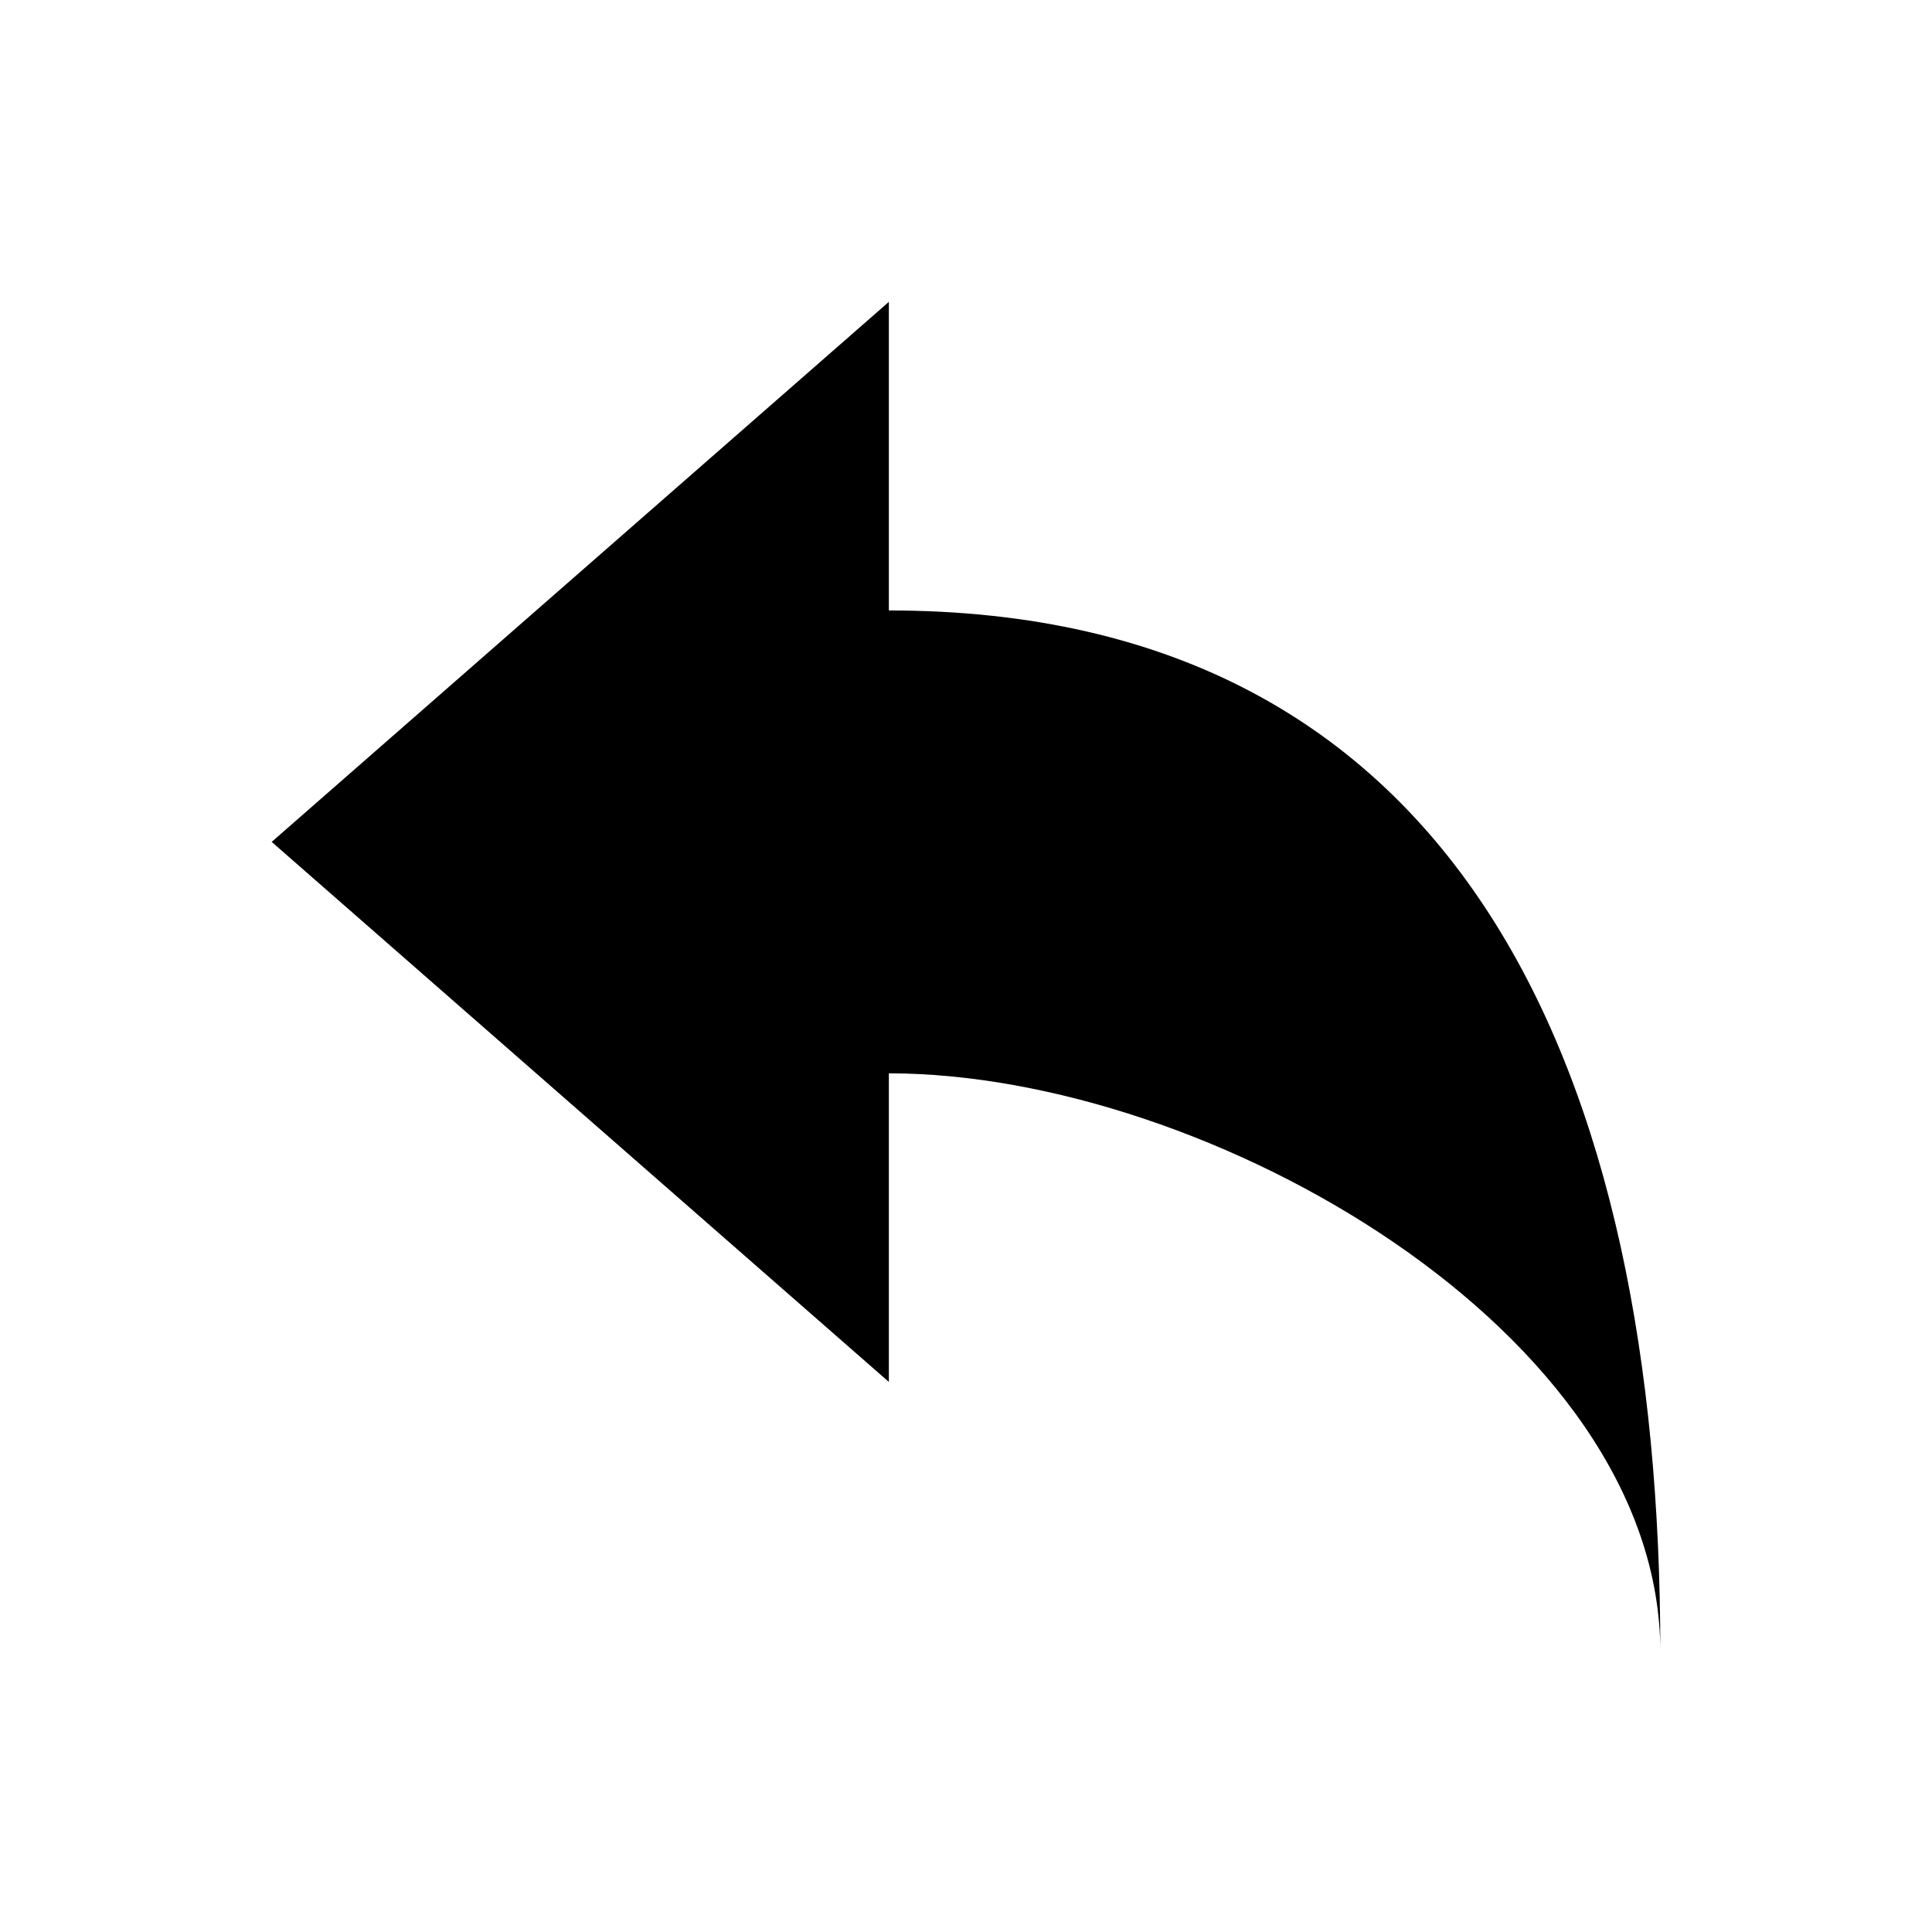 <svg xmlns="http://www.w3.org/2000/svg" width="128" height="128" viewBox="0 0 128 128">
  <path fill-rule="evenodd" d="M58.889,40.444 C96.997,40.444 110,71.337 110,109.444 C110,88.274 80.06,71.111 58.889,71.111 L58.889,91.556 L18,55.778 L58.889,20 L58.889,40.444 Z"/>
</svg>
